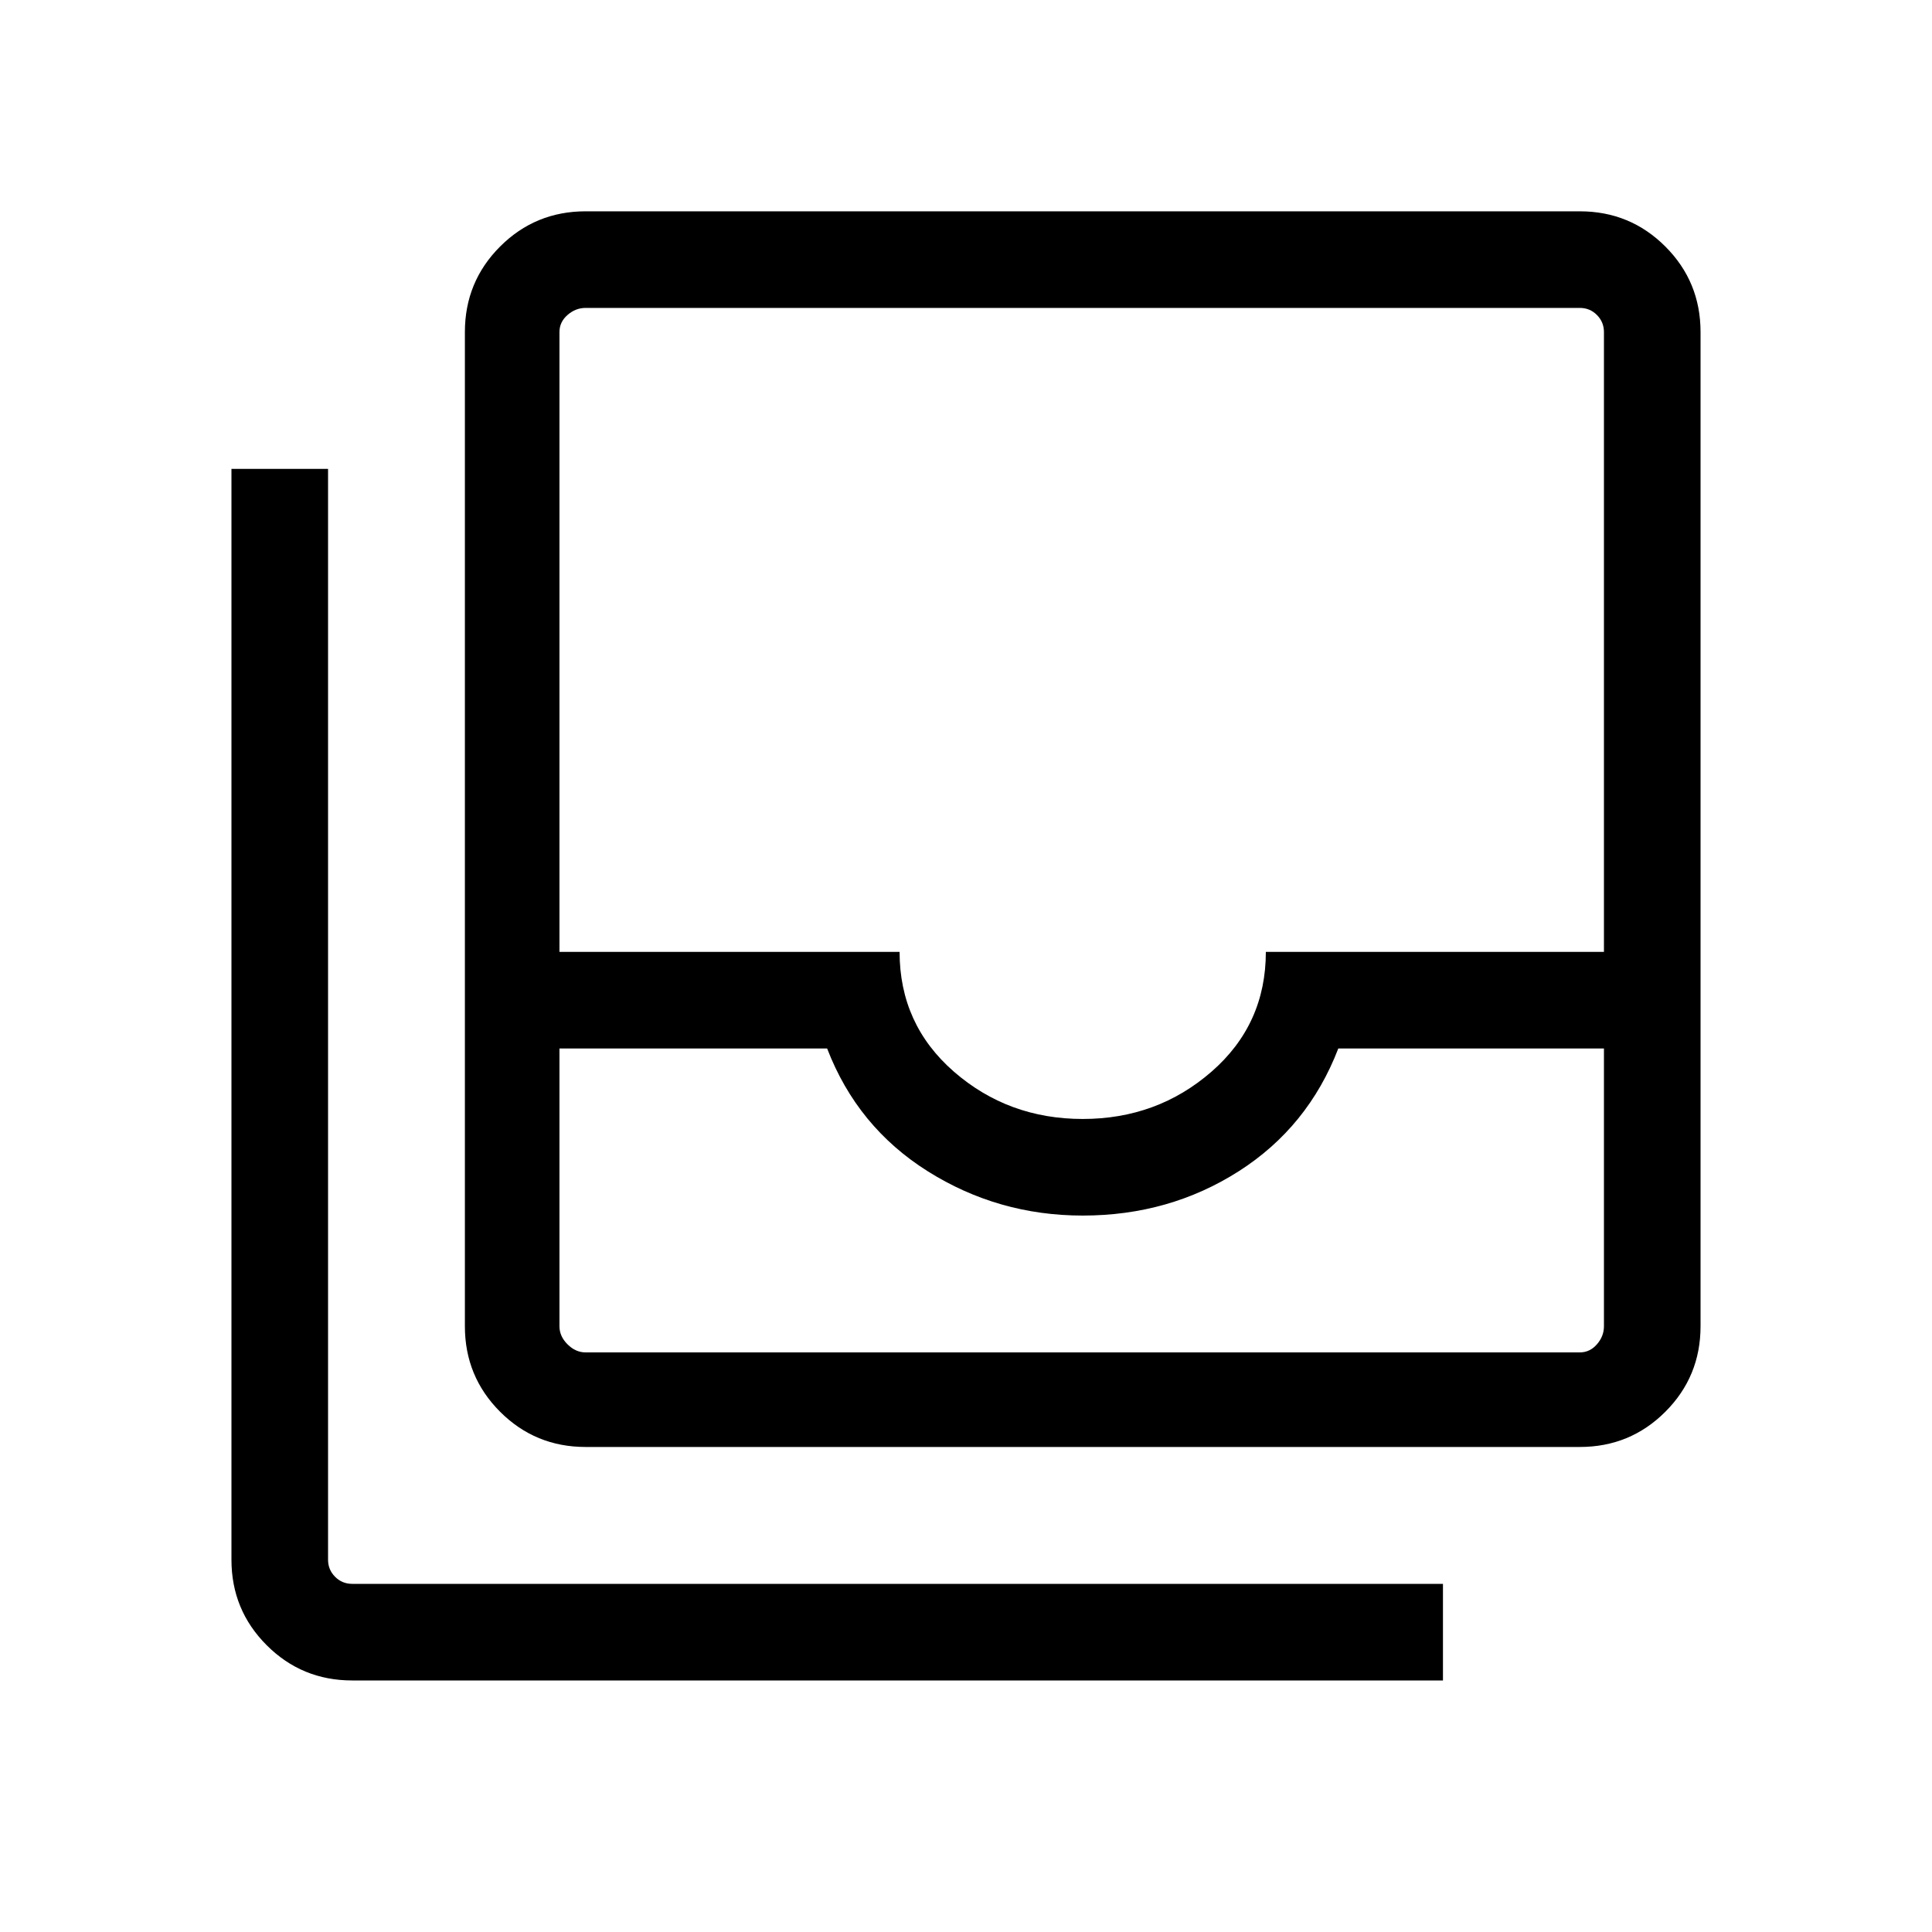 <svg xmlns="http://www.w3.org/2000/svg" height="40" width="40"><path d="M22.417 25.167Q20.667 25.167 19.208 24.25Q17.75 23.333 17.125 21.708H11.583V27.458Q11.583 27.667 11.75 27.833Q11.917 28 12.125 28H32.708Q32.917 28 33.062 27.833Q33.208 27.667 33.208 27.458V21.708H27.708Q27.083 23.333 25.646 24.25Q24.208 25.167 22.417 25.167ZM22.417 23.167Q23.958 23.167 25.083 22.188Q26.208 21.208 26.208 19.708H33.208V6.875Q33.208 6.667 33.062 6.521Q32.917 6.375 32.708 6.375H12.125Q11.917 6.375 11.75 6.521Q11.583 6.667 11.583 6.875V19.708H18.625Q18.625 21.208 19.75 22.188Q20.875 23.167 22.417 23.167ZM22.417 28Q24.208 28 25.646 28Q27.083 28 27.708 28H33.208Q33.208 28 33.062 28Q32.917 28 32.708 28H12.125Q11.875 28 11.729 28Q11.583 28 11.583 28H17.125Q17.75 28 19.208 28Q20.667 28 22.417 28ZM12.125 29.958Q11.083 29.958 10.354 29.229Q9.625 28.5 9.625 27.458V6.875Q9.625 5.833 10.354 5.104Q11.083 4.375 12.125 4.375H32.708Q33.75 4.375 34.479 5.104Q35.208 5.833 35.208 6.875V27.458Q35.208 28.5 34.479 29.229Q33.75 29.958 32.708 29.958ZM7.292 34.792Q6.25 34.792 5.521 34.062Q4.792 33.333 4.792 32.292V9.708H6.792V32.292Q6.792 32.5 6.938 32.646Q7.083 32.792 7.292 32.792H29.875V34.792Z"/></svg>